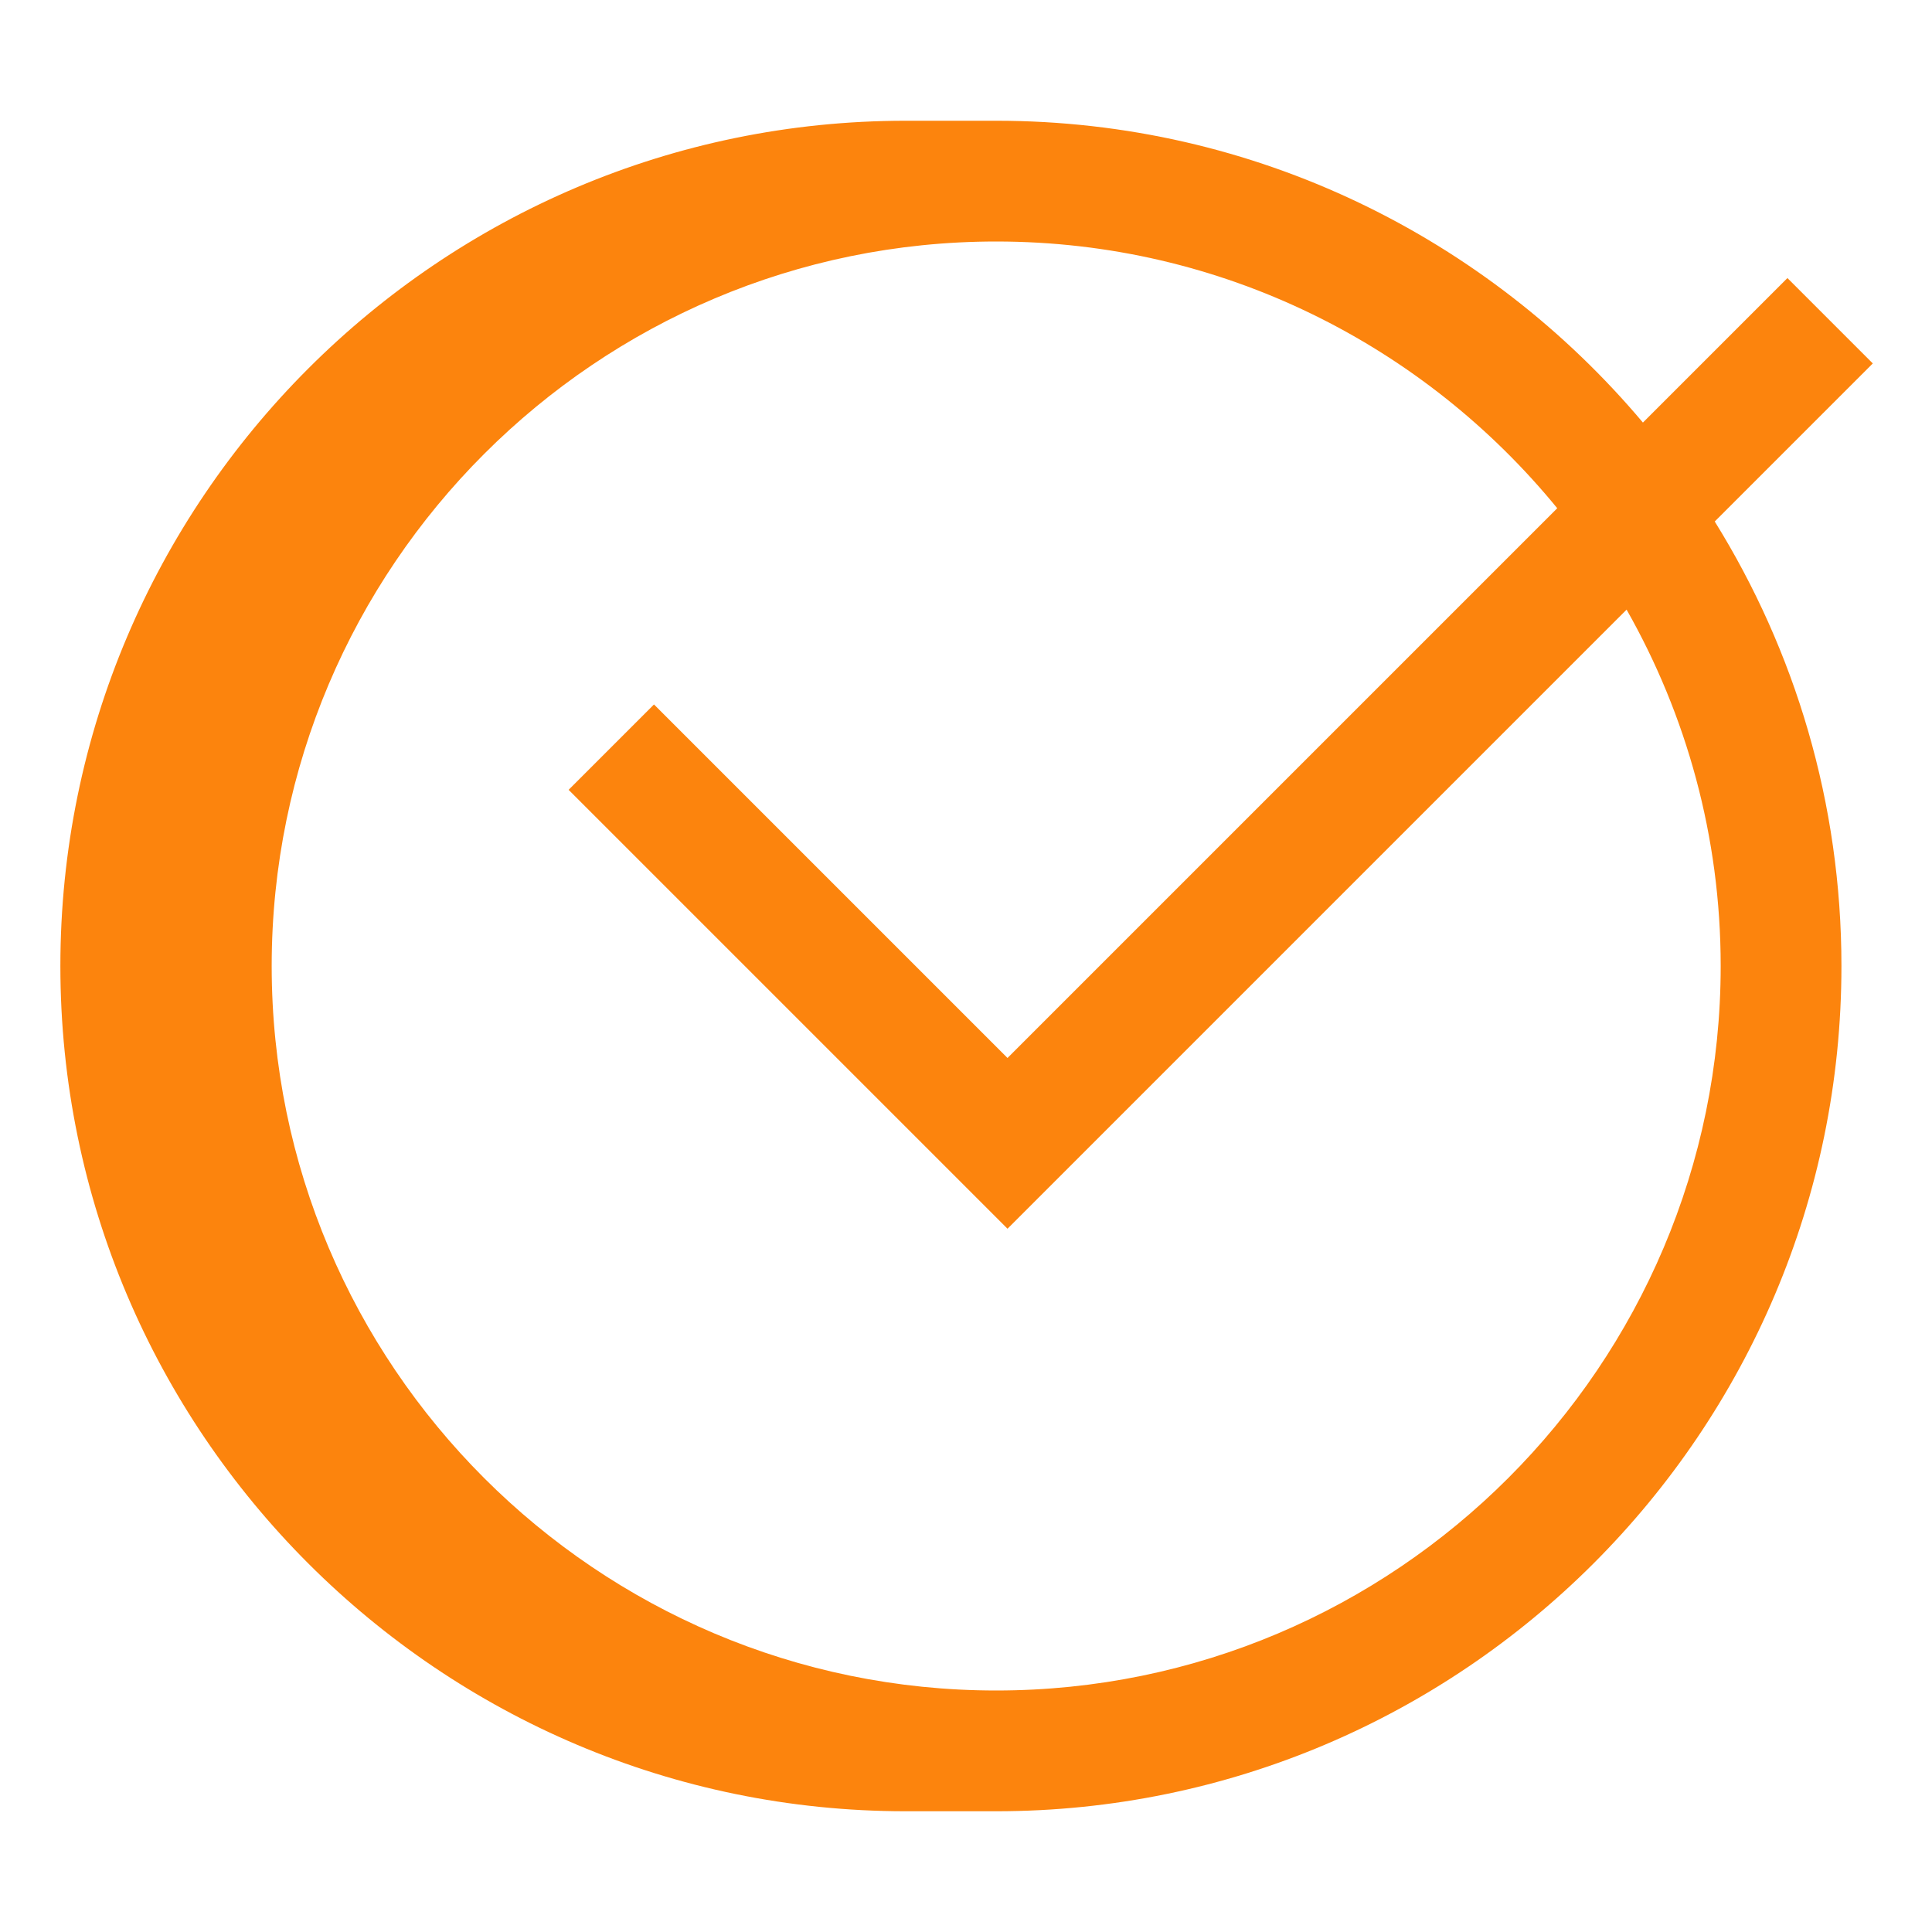 <svg fill="#FC840D" xmlns="http://www.w3.org/2000/svg"  viewBox="0 0 64 64" width="64px" height="64px"><path d="M 30 4 C 14.561 4 2 16.561 2 32 C 2 47.439 14.561 60 30 60 L 33 60 C 48.439 60 61 47.439 61 32 C 61 26.601 59.461 21.556 56.803 17.275 L 62.039 12.039 L 59.211 9.211 L 54.424 13.998 C 49.283 7.89 41.589 4 33 4 L 30 4 z M 33 8 C 40.486 8 47.181 11.447 51.586 16.836 L 33.375 35.047 L 21.664 23.336 L 18.836 26.164 L 33.375 40.703 L 53.883 20.195 C 55.863 23.684 57 27.71 57 32 C 57 45.234 46.233 56 33 56 C 19.767 56 9 45.234 9 32 C 9 18.766 19.767 8 33 8 z"/></svg>

